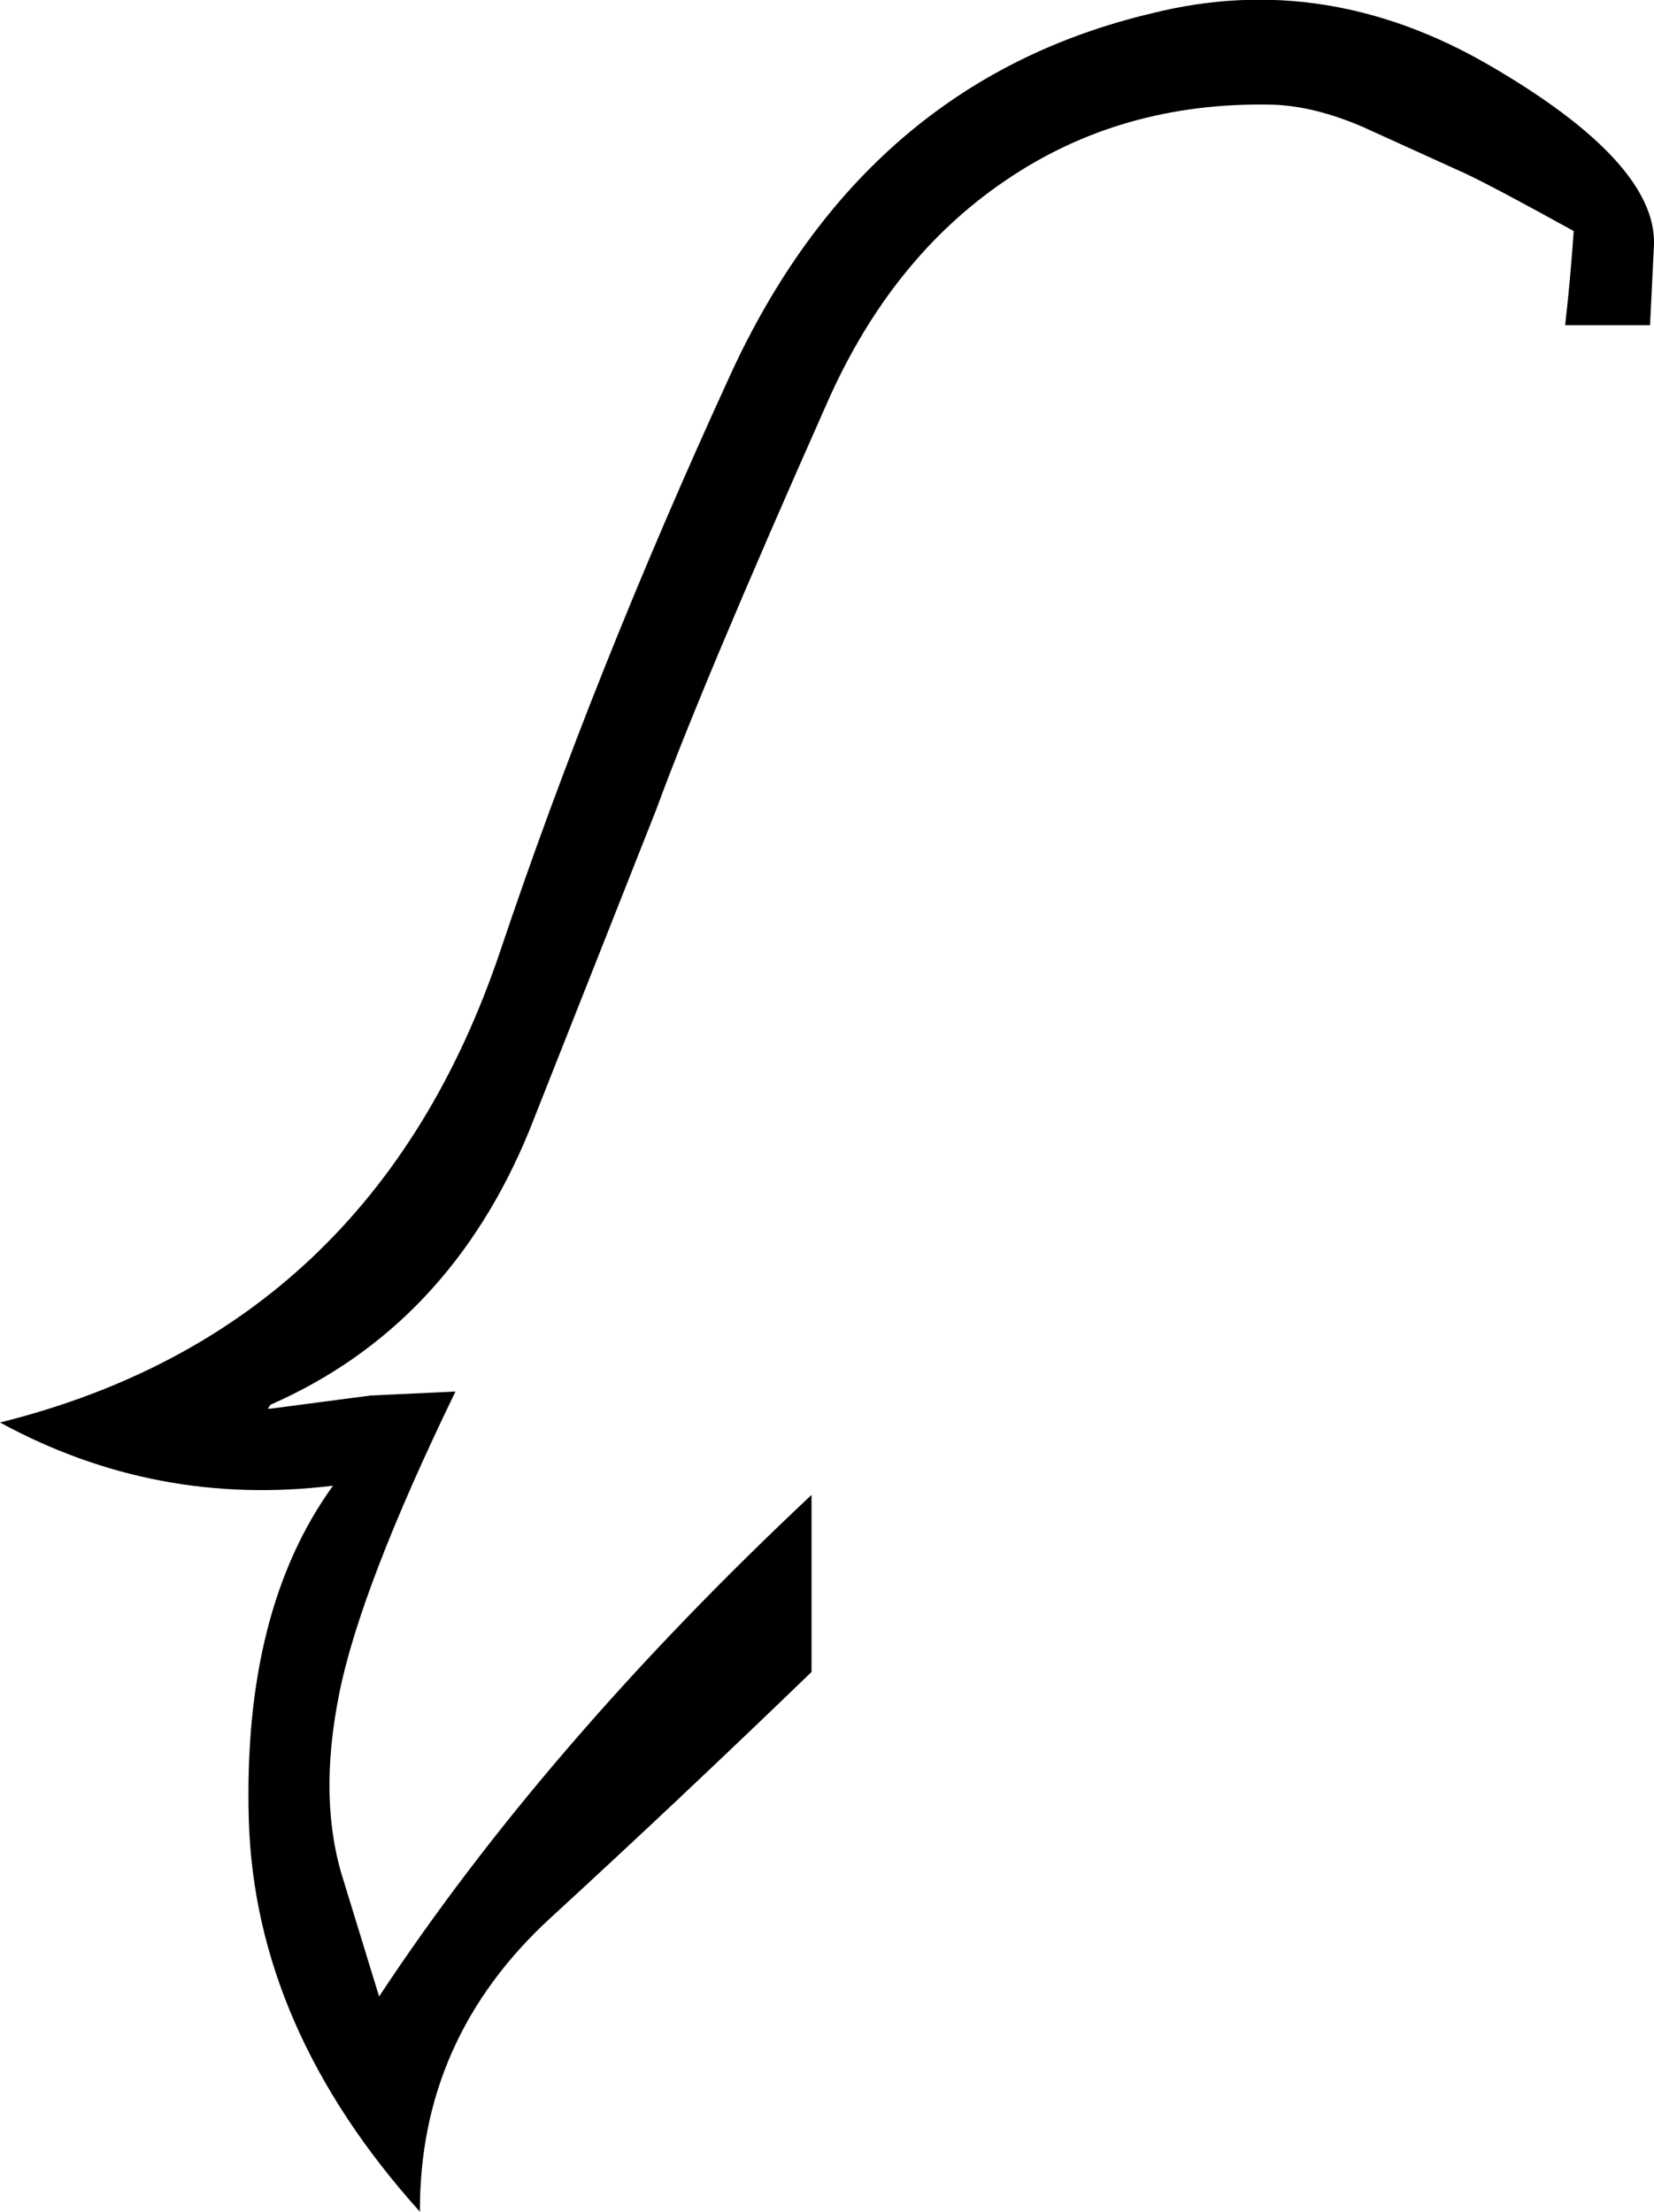 <?xml version="1.0" encoding="UTF-8" standalone="no"?>
<svg xmlns:xlink="http://www.w3.org/1999/xlink" height="168.0px" width="125.65px" xmlns="http://www.w3.org/2000/svg">
  <g transform="matrix(1, 0, 0, 1, 159.6, 333.65)">
    <path d="M-56.05 -324.0 Q-59.75 -325.6 -62.95 -325.7 -74.4 -325.95 -83.2 -319.95 -91.85 -314.1 -96.7 -303.2 -106.25 -281.7 -109.75 -272.15 L-119.4 -247.75 Q-125.5 -232.9 -139.05 -226.95 L-139.25 -226.65 -139.05 -226.65 -131.45 -227.65 -125.0 -227.95 Q-132.25 -213.0 -133.85 -204.9 -135.45 -196.85 -133.5 -190.8 L-130.8 -182.0 Q-118.2 -201.1 -97.95 -220.1 L-97.95 -206.65 Q-108.1 -196.85 -117.8 -187.95 -127.75 -178.8 -127.7 -165.65 -140.25 -179.6 -140.7 -195.45 -141.15 -211.35 -134.3 -220.8 -147.75 -219.15 -159.6 -225.6 -131.3 -232.65 -121.6 -261.4 -114.5 -282.55 -104.2 -305.0 -93.95 -327.5 -72.05 -332.65 -58.85 -335.95 -46.3 -328.6 -33.8 -321.3 -33.95 -315.1 L-34.25 -308.95 -40.7 -308.95 Q-40.3 -312.45 -40.05 -316.1 -46.2 -319.5 -48.35 -320.5 L-56.05 -324.0" fill="#000000" fill-rule="evenodd" stroke="none"/>
  </g>
</svg>
